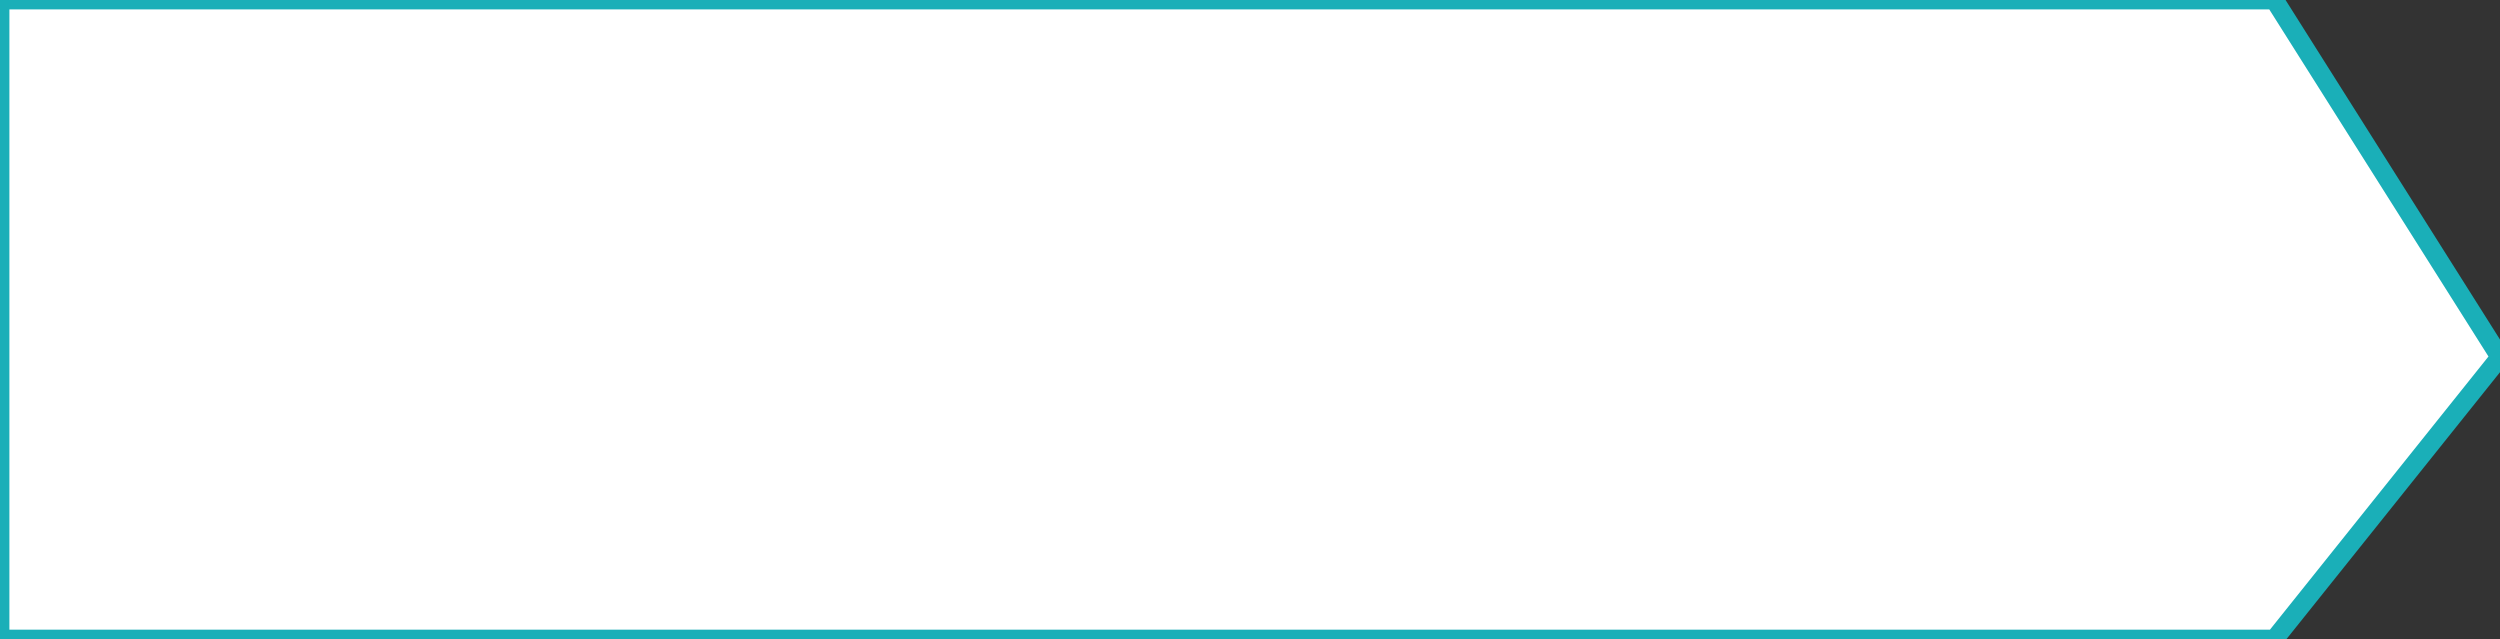 <svg width="133" height="34" viewBox="0 0 133 34" fill="none" xmlns="http://www.w3.org/2000/svg">
<rect x="0" y="0" width="133" height="34" fill="#333333" stroke="none"/>
<path d="M0 0V34H121L133 19L121 0H0Z" stroke="#1aafb8" fill="white"/>
</svg>